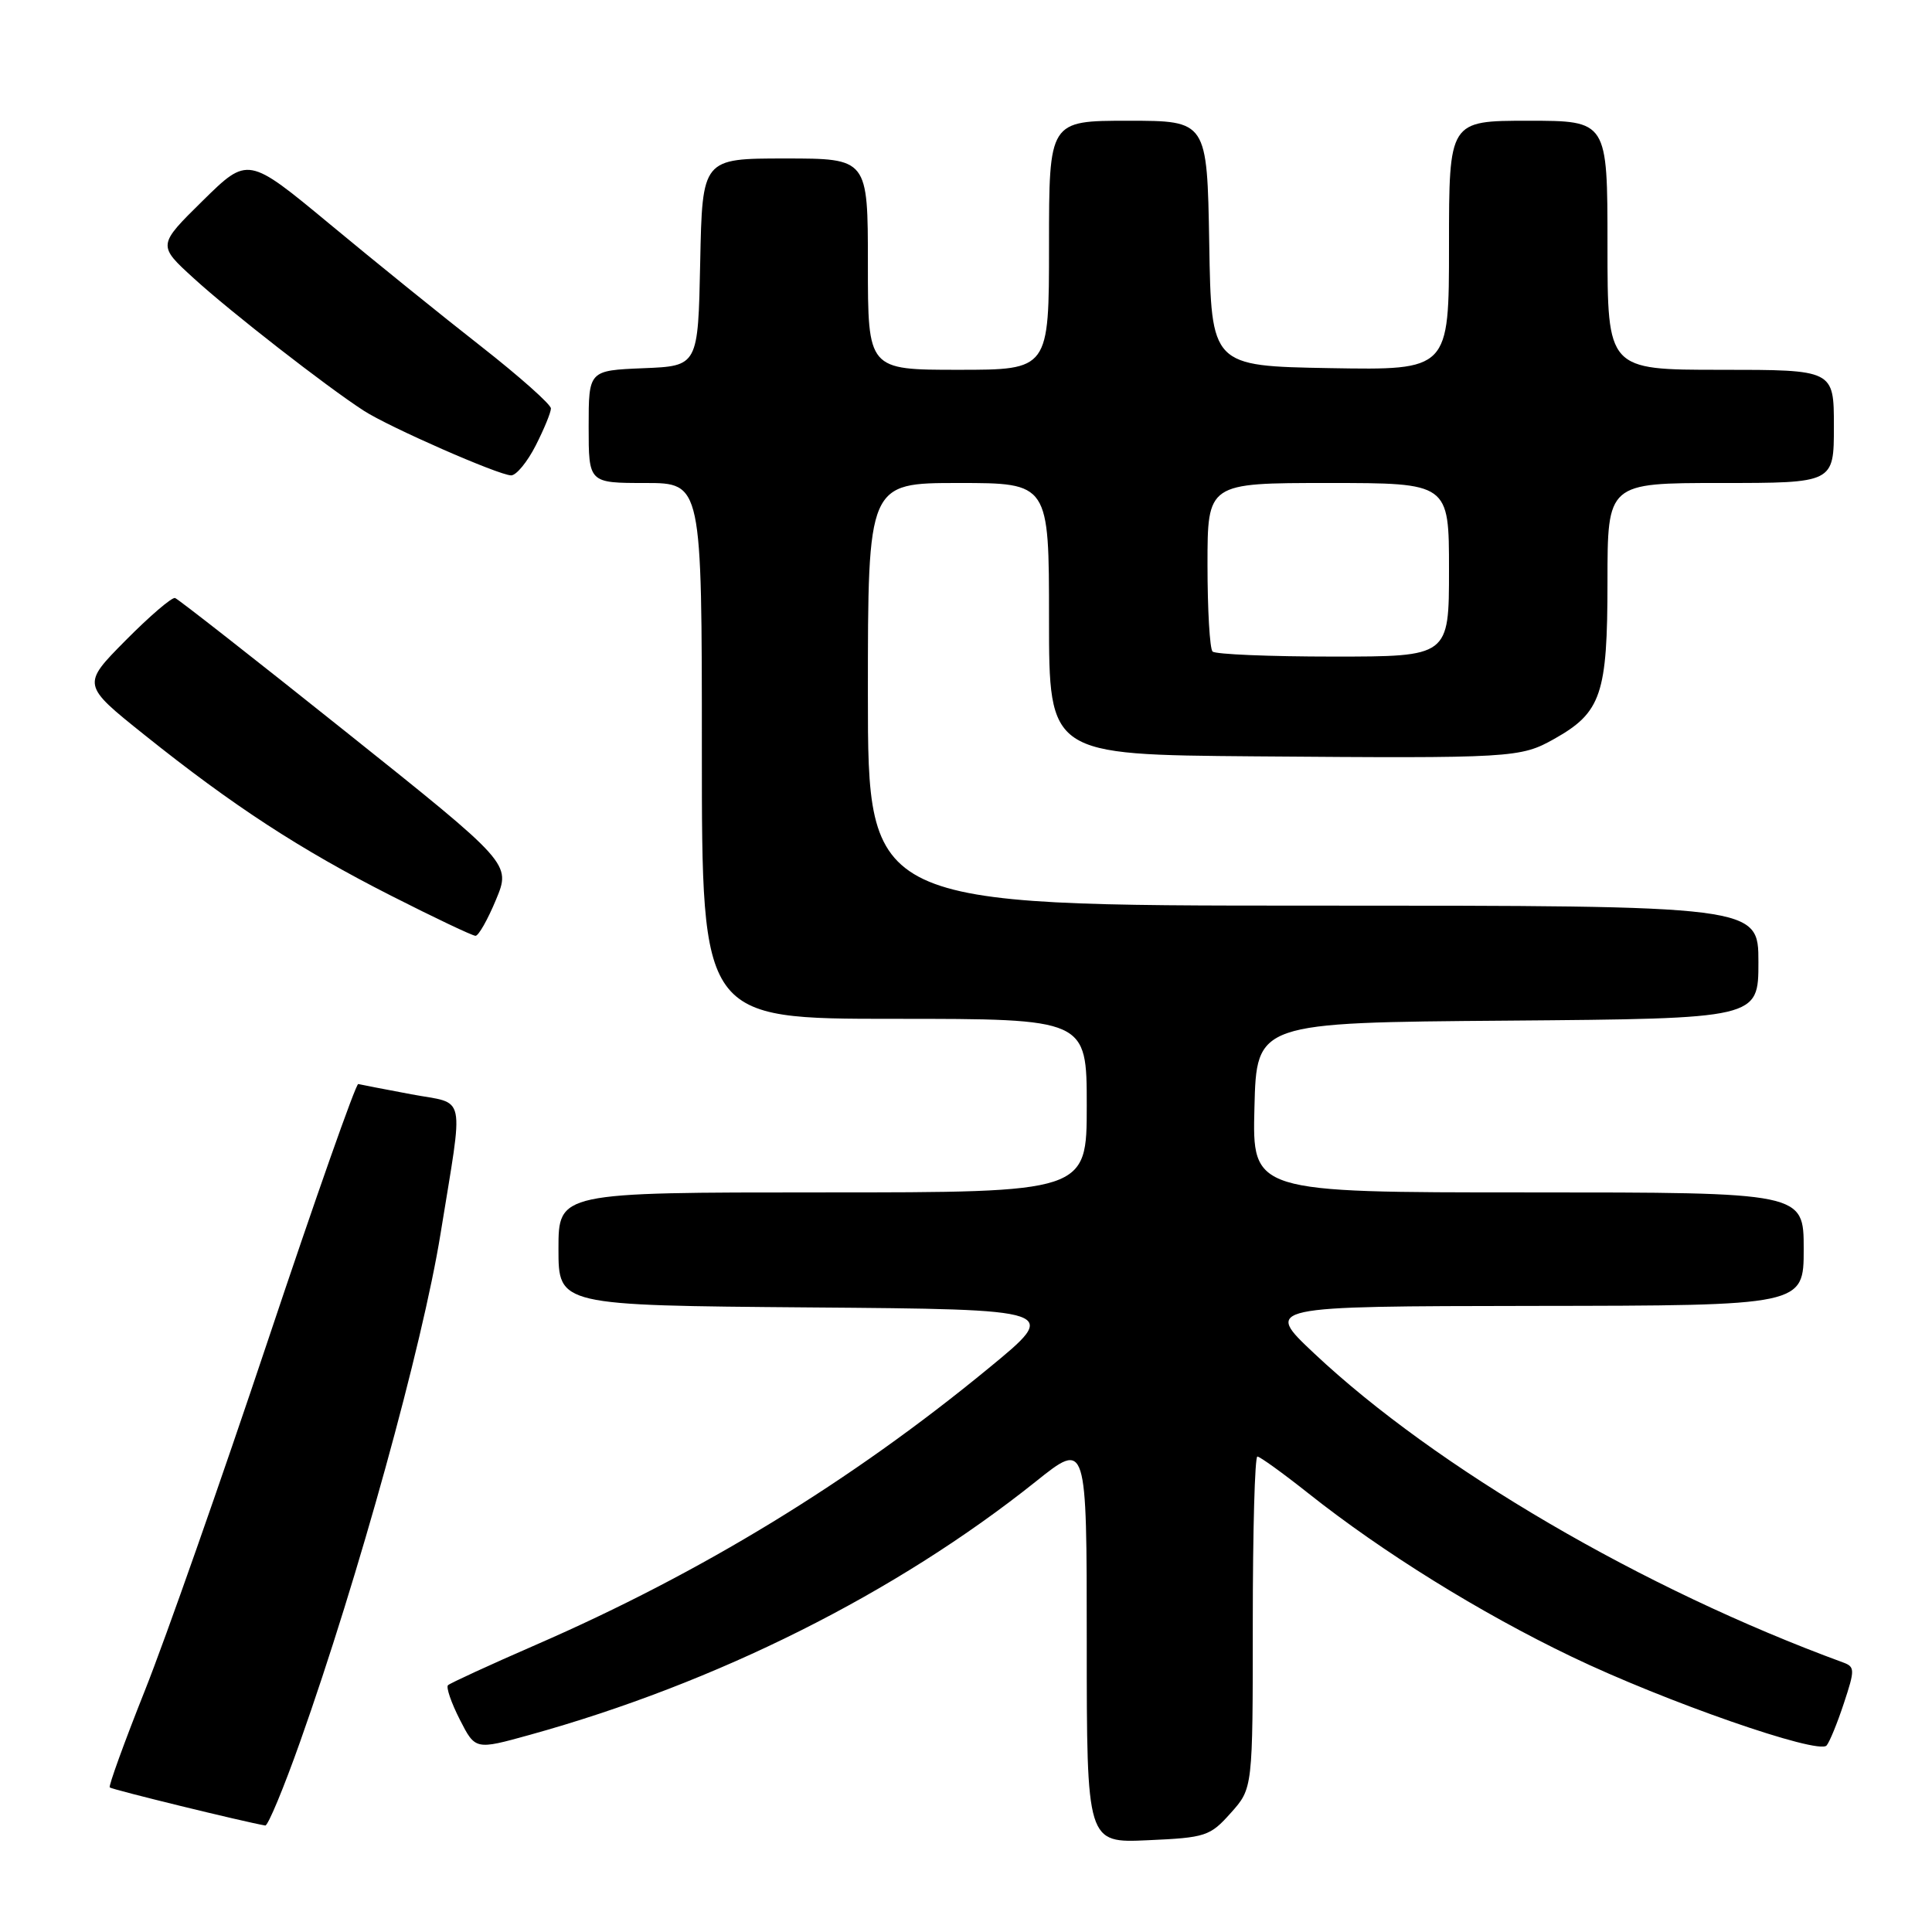 <?xml version="1.0" encoding="UTF-8" standalone="no"?>
<!DOCTYPE svg PUBLIC "-//W3C//DTD SVG 1.1//EN" "http://www.w3.org/Graphics/SVG/1.1/DTD/svg11.dtd" >
<svg xmlns="http://www.w3.org/2000/svg" xmlns:xlink="http://www.w3.org/1999/xlink" version="1.1" viewBox="0 0 256 256">
 <g >
 <path fill="currentColor"
d=" M 163.09 240.22 C 166.00 236.97 166.00 236.97 166.00 214.98 C 166.00 202.89 166.27 193.00 166.61 193.00 C 166.94 193.00 169.98 195.19 173.36 197.87 C 183.20 205.68 196.10 213.69 208.23 219.51 C 220.58 225.45 240.92 232.53 242.03 231.29 C 242.42 230.85 243.45 228.34 244.32 225.70 C 245.80 221.23 245.79 220.86 244.21 220.28 C 217.72 210.57 190.29 194.53 174.11 179.31 C 167.50 173.09 167.50 173.09 203.25 173.04 C 239.00 173.00 239.00 173.00 239.00 165.50 C 239.00 158.00 239.00 158.00 202.47 158.00 C 165.93 158.00 165.93 158.00 166.22 146.75 C 166.50 135.50 166.50 135.50 199.75 135.24 C 233.00 134.97 233.00 134.97 233.00 127.49 C 233.00 120.00 233.00 120.00 174.00 120.00 C 115.00 120.00 115.00 120.00 115.00 92.00 C 115.00 64.00 115.00 64.00 127.00 64.00 C 139.00 64.00 139.00 64.00 139.00 82.00 C 139.00 100.00 139.00 100.00 166.25 100.22 C 200.50 100.49 201.46 100.43 205.96 97.90 C 212.18 94.40 213.00 91.99 213.00 77.10 C 213.00 64.00 213.00 64.00 228.00 64.00 C 243.00 64.00 243.00 64.00 243.00 56.50 C 243.00 49.00 243.00 49.00 228.00 49.00 C 213.00 49.00 213.00 49.00 213.00 32.50 C 213.00 16.00 213.00 16.00 202.50 16.00 C 192.00 16.00 192.00 16.00 192.00 32.53 C 192.00 49.05 192.00 49.05 176.25 48.78 C 160.50 48.50 160.50 48.50 160.23 32.25 C 159.95 16.00 159.95 16.00 149.48 16.00 C 139.00 16.00 139.00 16.00 139.00 32.50 C 139.00 49.00 139.00 49.00 127.00 49.00 C 115.00 49.00 115.00 49.00 115.00 35.00 C 115.00 21.00 115.00 21.00 104.03 21.00 C 93.06 21.00 93.06 21.00 92.78 34.75 C 92.50 48.50 92.50 48.50 85.25 48.79 C 78.00 49.09 78.00 49.09 78.00 56.54 C 78.00 64.00 78.00 64.00 85.50 64.00 C 93.00 64.00 93.00 64.00 93.00 99.50 C 93.00 135.00 93.00 135.00 118.50 135.00 C 144.00 135.00 144.00 135.00 144.00 146.50 C 144.00 158.00 144.00 158.00 109.00 158.00 C 74.00 158.00 74.00 158.00 74.00 165.49 C 74.00 172.97 74.00 172.97 107.24 173.24 C 140.49 173.50 140.49 173.50 130.99 181.30 C 112.76 196.30 92.89 208.43 70.98 217.96 C 64.87 220.62 59.64 223.03 59.36 223.30 C 59.09 223.58 59.79 225.62 60.92 227.84 C 62.98 231.88 62.98 231.88 70.19 229.88 C 94.94 223.02 118.68 211.14 137.25 196.31 C 144.00 190.91 144.00 190.91 144.00 217.56 C 144.00 244.21 144.00 244.21 152.09 243.84 C 159.76 243.50 160.34 243.31 163.09 240.22 Z  M 39.78 230.75 C 47.48 209.04 55.98 178.27 58.37 163.50 C 61.46 144.36 61.88 146.39 54.51 145.00 C 50.95 144.33 47.78 143.72 47.47 143.64 C 47.16 143.56 41.79 158.80 35.54 177.50 C 29.29 196.20 21.94 217.12 19.20 224.00 C 16.46 230.88 14.37 236.66 14.54 236.84 C 14.79 237.12 32.31 241.40 35.15 241.89 C 35.50 241.95 37.59 236.94 39.78 230.75 Z  M 65.72 119.22 C 67.71 114.44 67.71 114.44 45.83 96.97 C 33.80 87.36 23.61 79.38 23.20 79.24 C 22.79 79.10 19.84 81.63 16.64 84.86 C 10.83 90.73 10.83 90.73 19.17 97.40 C 30.88 106.77 39.74 112.55 51.83 118.69 C 57.58 121.61 62.61 124.00 63.01 124.00 C 63.41 124.00 64.63 121.85 65.72 119.22 Z  M 70.98 59.04 C 72.09 56.86 73.00 54.65 73.00 54.12 C 73.00 53.59 68.84 49.89 63.75 45.90 C 58.66 41.92 49.63 34.62 43.68 29.68 C 32.85 20.71 32.85 20.71 26.86 26.60 C 20.87 32.50 20.87 32.50 25.69 36.89 C 30.54 41.32 43.20 51.18 48.20 54.42 C 51.59 56.61 66.08 62.97 67.73 62.99 C 68.41 62.99 69.87 61.22 70.98 59.04 Z  M 160.67 86.33 C 160.30 85.97 160.00 80.79 160.00 74.83 C 160.00 64.00 160.00 64.00 176.00 64.00 C 192.00 64.00 192.00 64.00 192.00 75.50 C 192.00 87.00 192.00 87.00 176.67 87.00 C 168.23 87.00 161.03 86.70 160.67 86.33 Z "/>
</g>
</svg>